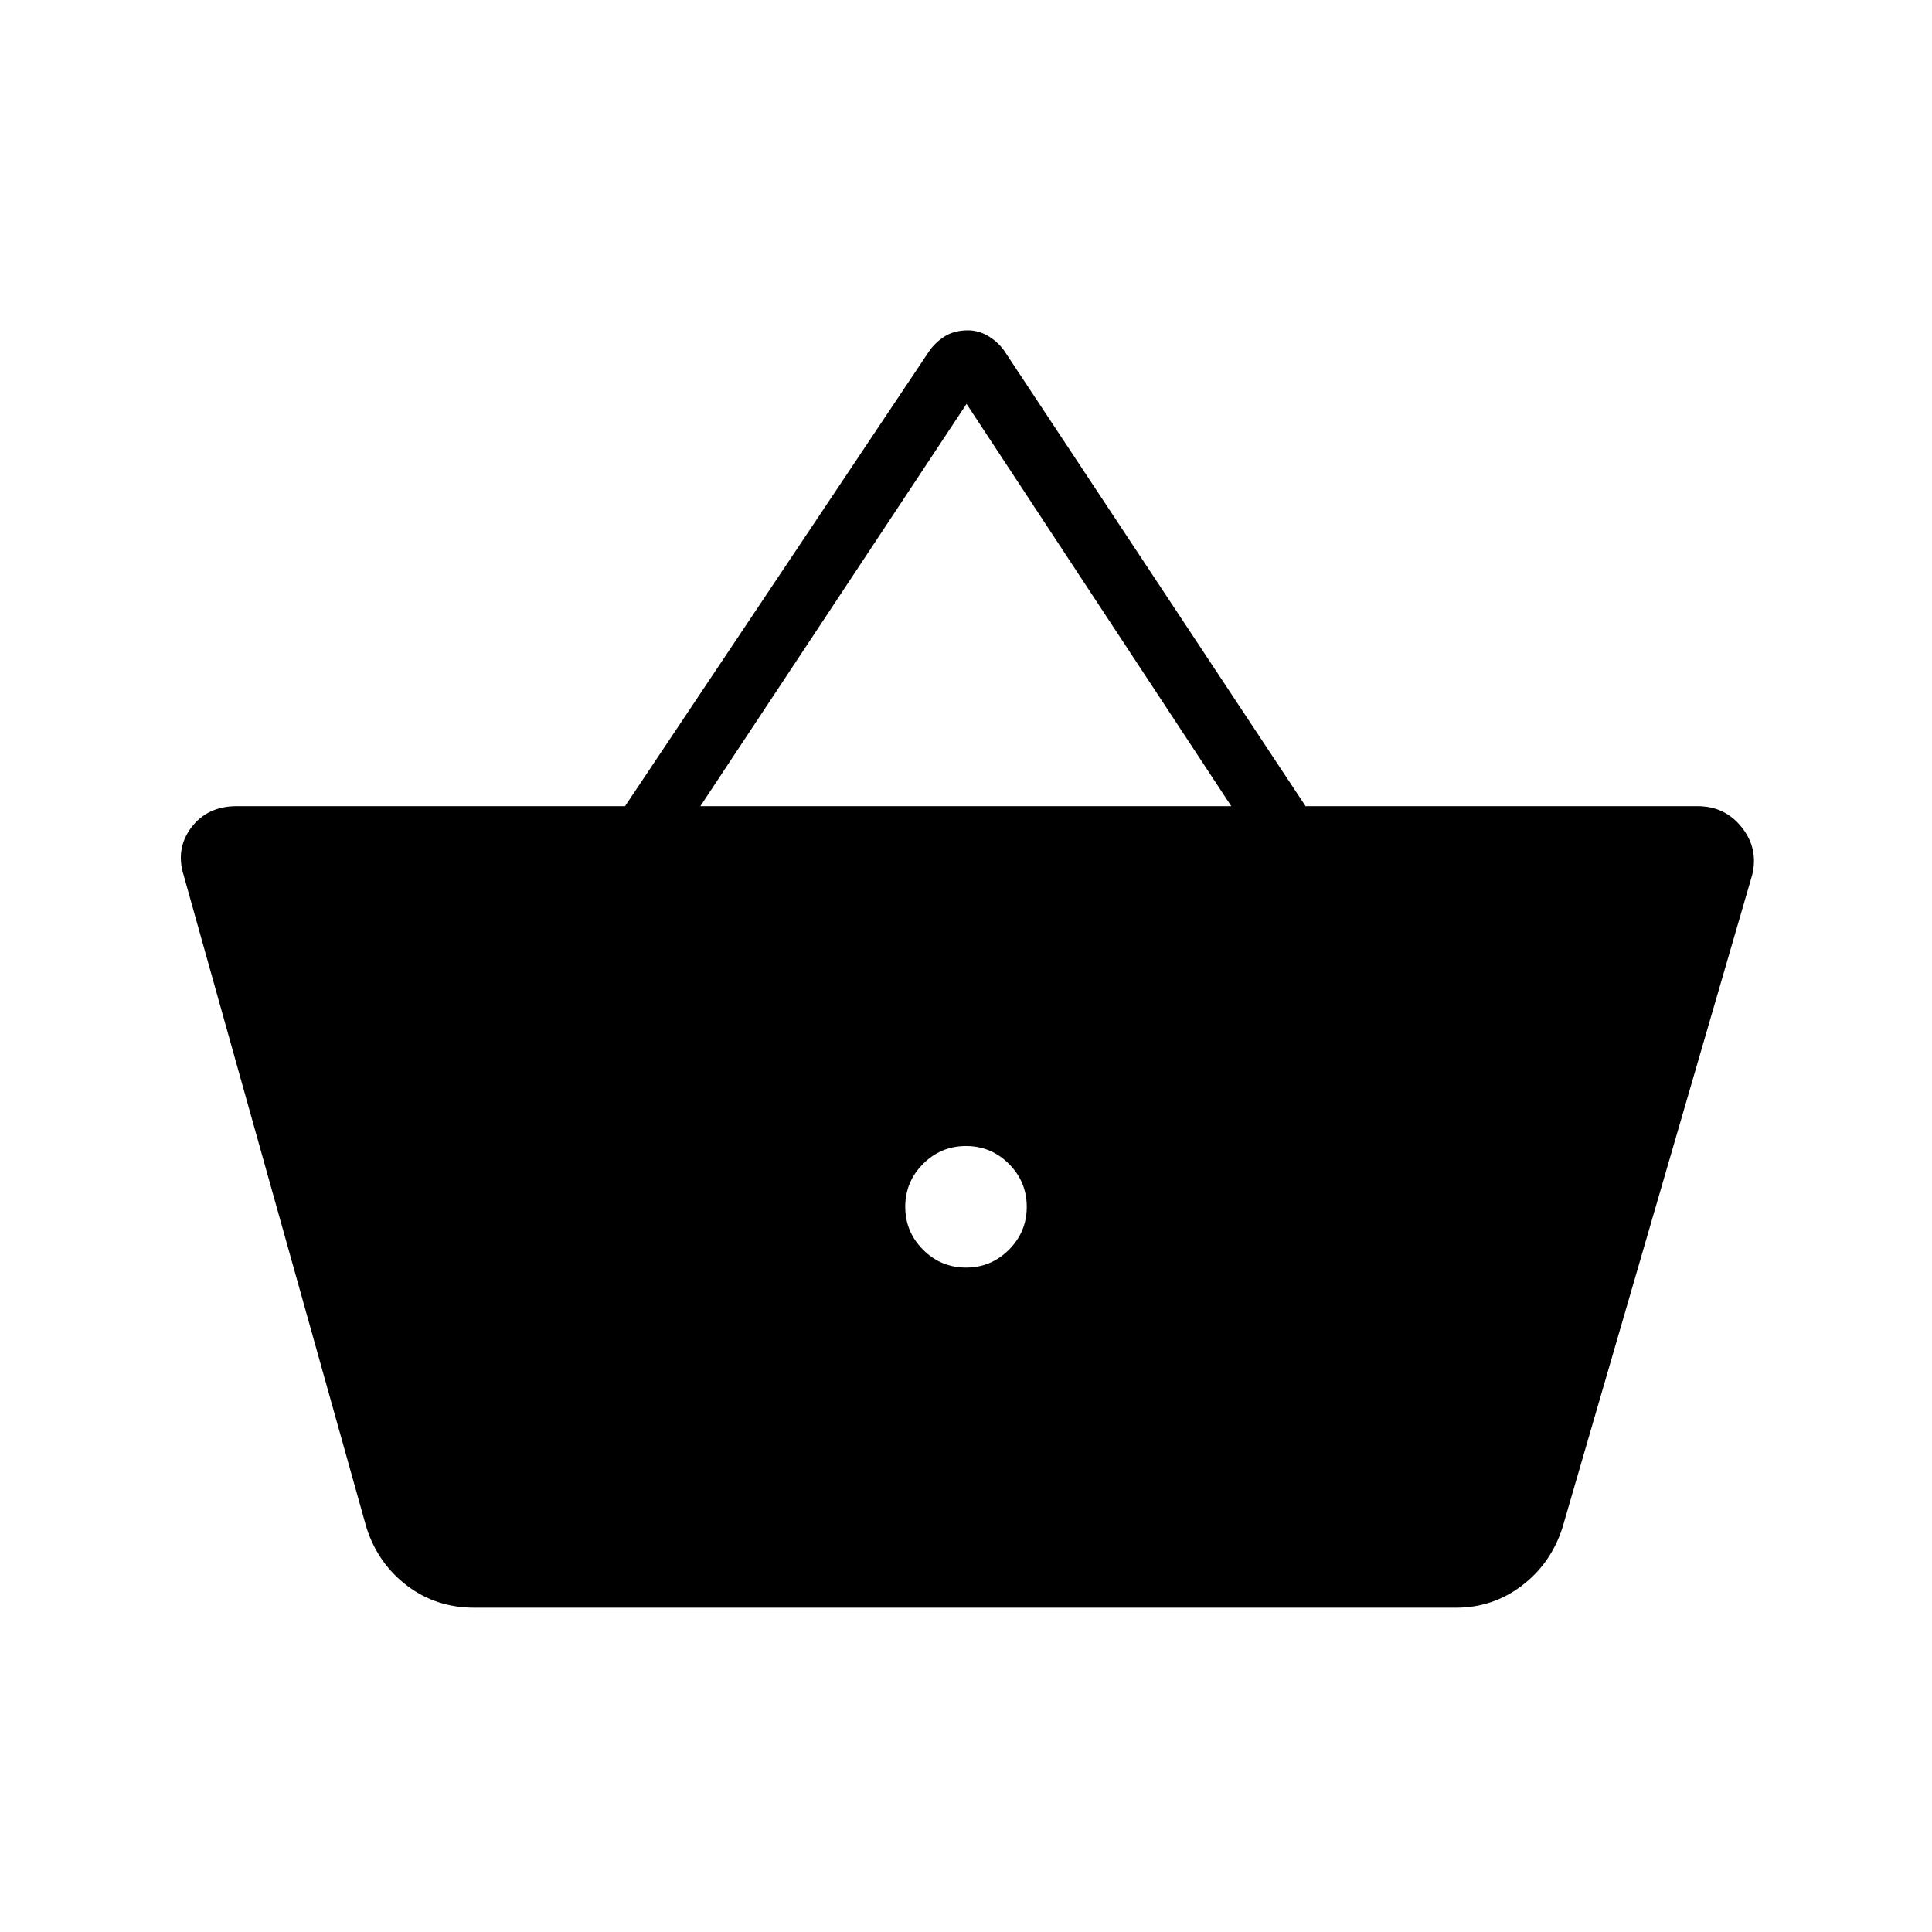 <svg xmlns="http://www.w3.org/2000/svg" height="48" viewBox="0 -960 960 960" width="48"><path d="M235.69-161.15q-19 0-33.4-10.93-14.41-10.92-20.17-28.77l-90.93-324.5q-4-13.11 3.98-23.59t22.48-10.48h192.93l151.73-227q3.84-4.73 8.25-7.08 4.4-2.35 10.48-2.35 5.08 0 9.73 2.68 4.65 2.67 8 7.13l149.96 226.62h194.73q13.62 0 21.98 10.48 8.37 10.48 5.25 23.59l-94.34 324.5q-5.77 17.85-20.18 28.77-14.4 10.93-32.63 10.93H235.69Zm244.31-169q12.46 0 21.33-8.87 8.86-8.86 8.86-21.33 0-12.46-8.86-21.32-8.87-8.87-21.33-8.87-12.46 0-21.33 8.87-8.86 8.86-8.86 21.32 0 12.47 8.86 21.33 8.87 8.87 21.33 8.87ZM348-559.42h263.81L480.27-759.31 348-559.42Z"/></svg>